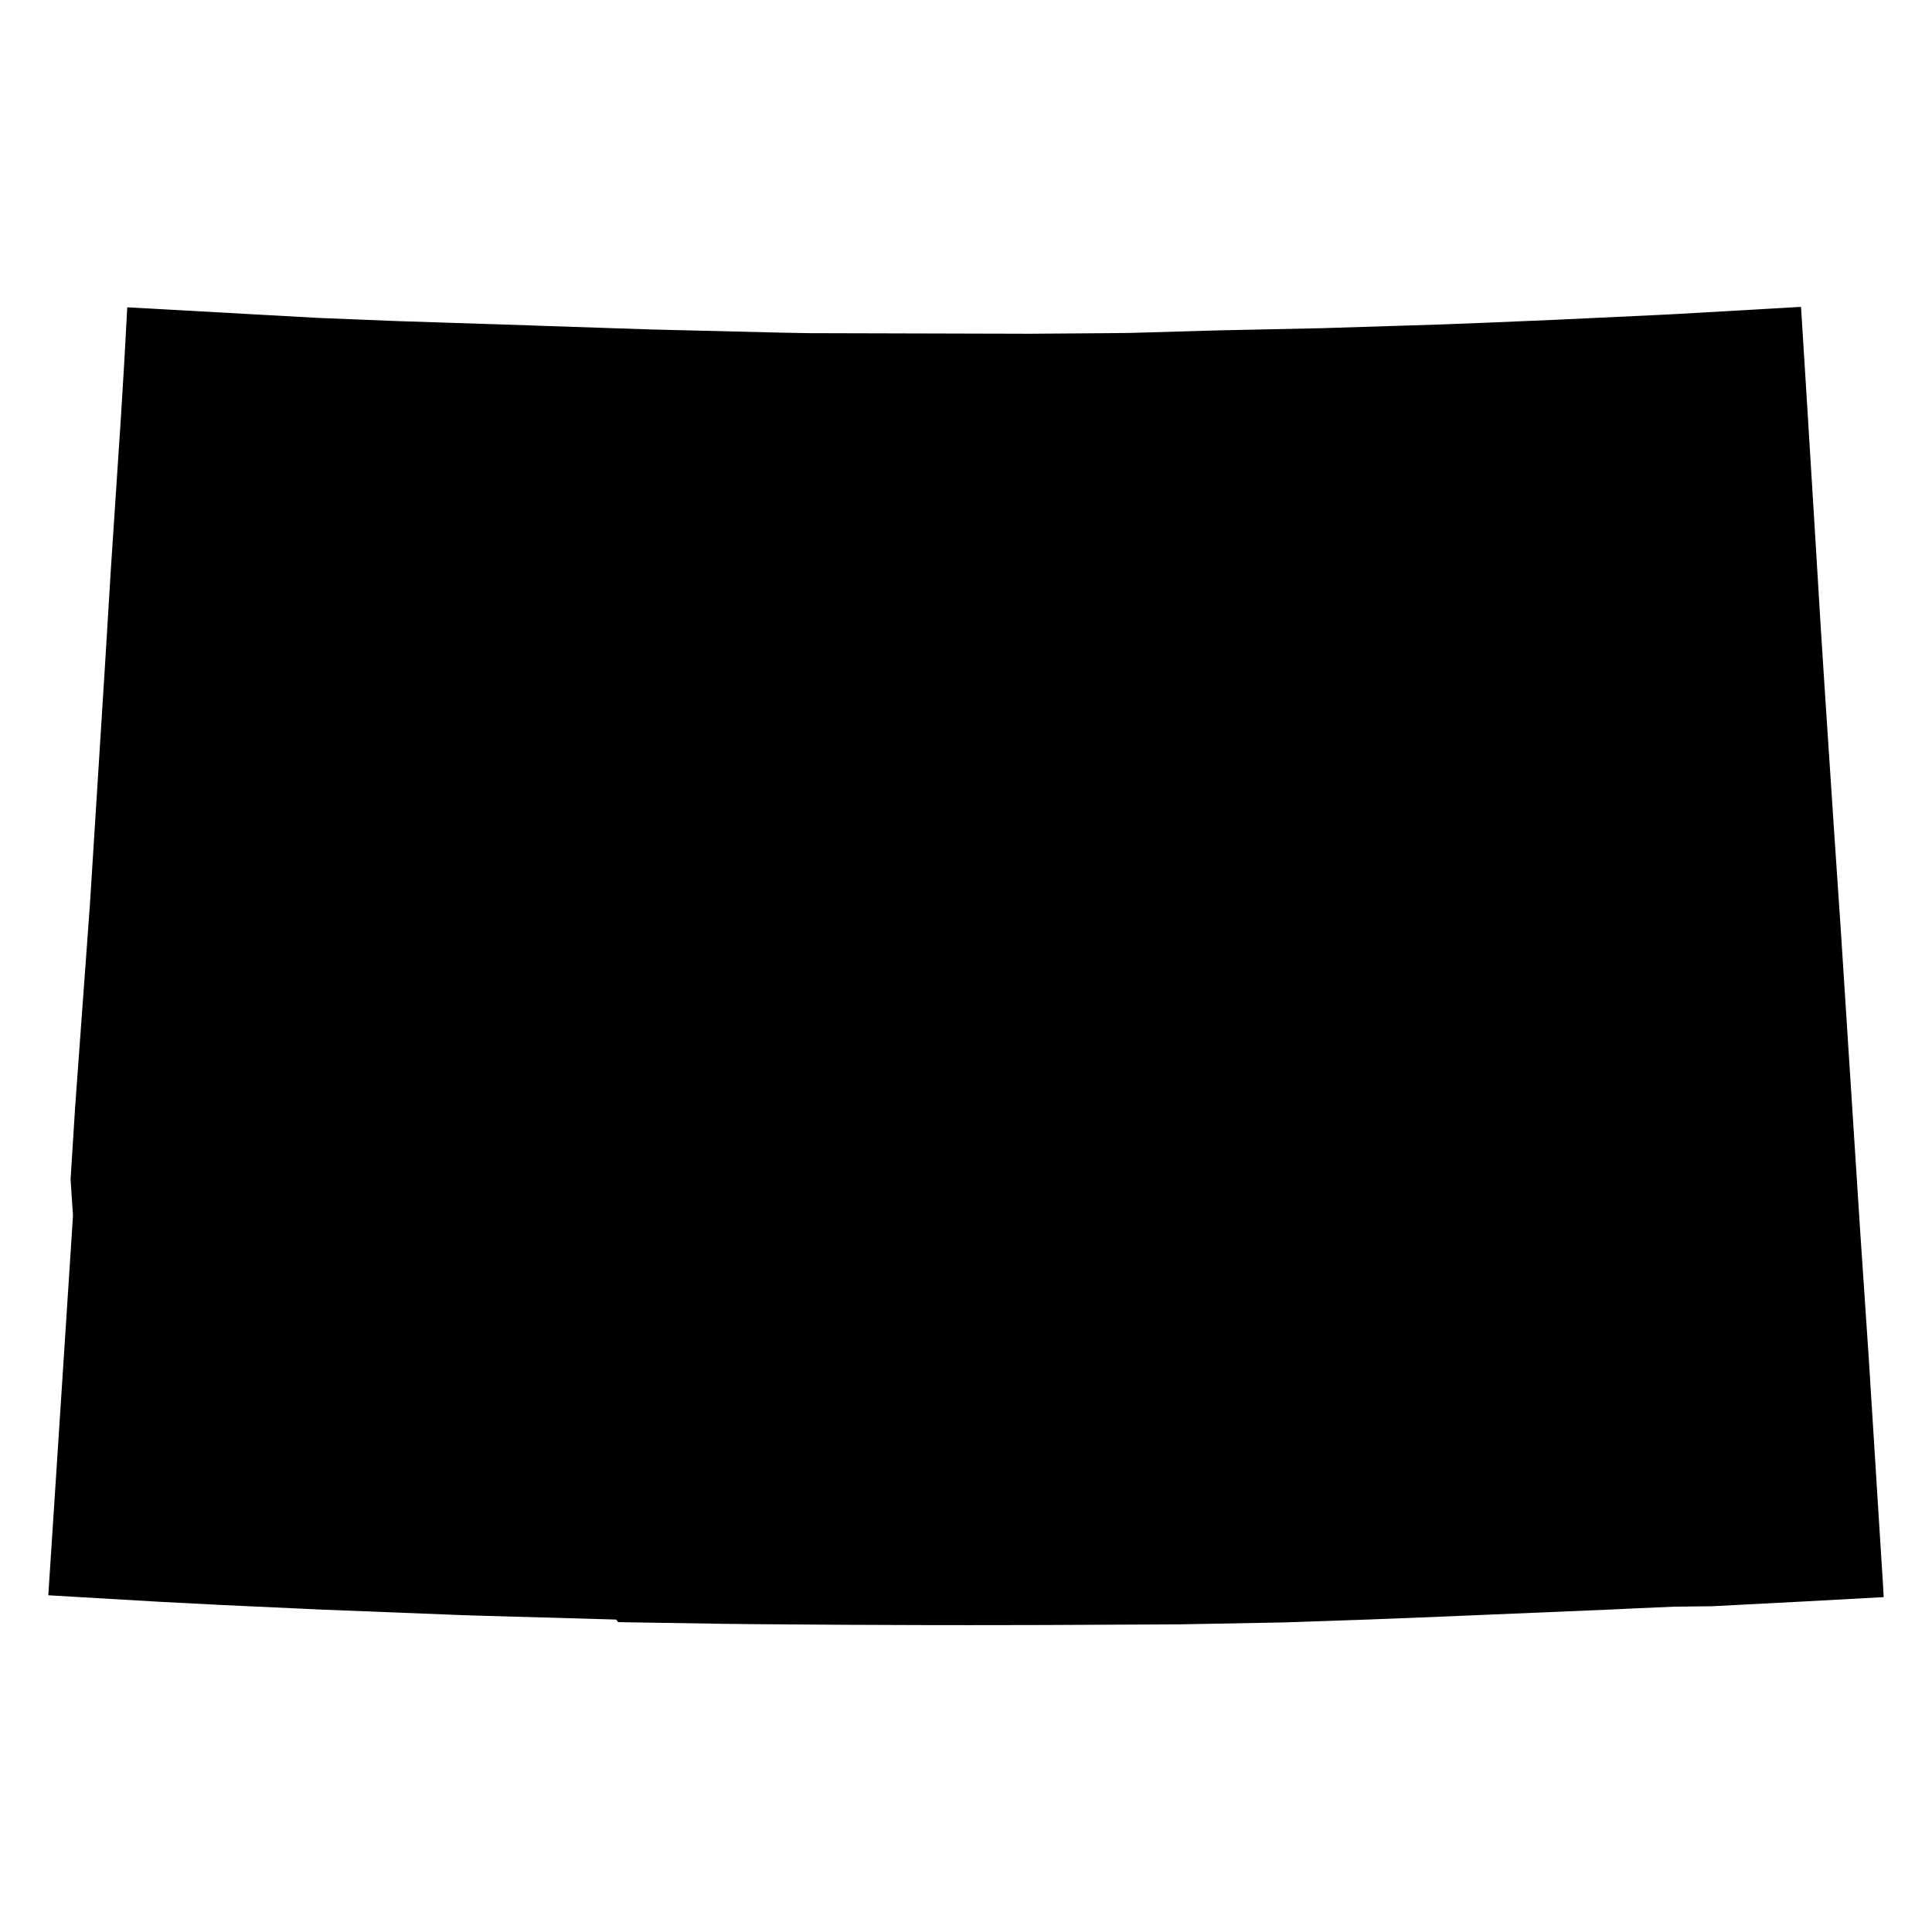 <svg height="1000" width="1000"><path class="americon" d="M38.9 572.827l7.621-104.375 2.525-39.98 1.372-21.745 1.7-26.966 2.234-35.488 3.083-50.5.457-6.89 4.693-70.884.09-1.478 1.63-26.831 1.564-28.624 98.853 5.485 41.118 1.652 68.21 2.21 6.146.233 56.631 1.883 66.781 1.636 12.833.242 3.347.037 113.165.3h.035l41.316-.301 10.914-.12 44.363-1.297 54.965-1.164 59.271-1.858.093-.004 23.676-.895 37.862-1.597 52.34-2.465 4.012-.205 7.945-.413 62.444-3.59h.013l2.59 41.44.527 8.542 2.608 42.328.922 14.942.11 1.785 3.361 55.294 1.944 30.417 2.673 40.54.064.973 2.13 32.249 2.71 39.963.974 14.325 3.741 58.26.886 13.763 2.484 38.593 1.25 19.376.069 1.063 1.618 25.057 4.25 62.942.167 2.47.84 13.412 2.7 43.048 1.39 22.151 1.613 25.665.772 12.11.405 7.124-42.422 2.312-46.47 2.414-19.537.218-21.724.939-11.374.553-87.762 3.685-37.25 1.468-44.911 1.526-53.376.985-52.784.252-4.649.027-8.902.042-4.166.016-22.811.045-15.56.016-24.785-.03h-.272l-37.88-.139-1.244-.005-45.686-.318-18.07-.202-53.427-.851-.986-1.335-73.763-2.1-8.25-.282-70.374-2.774-51.333-2.364-32.67-1.686L25 825.714l5.355-82.168 4.337-66.764 2.961-45.68.127-1.955-1.248-18.731z"/></svg>